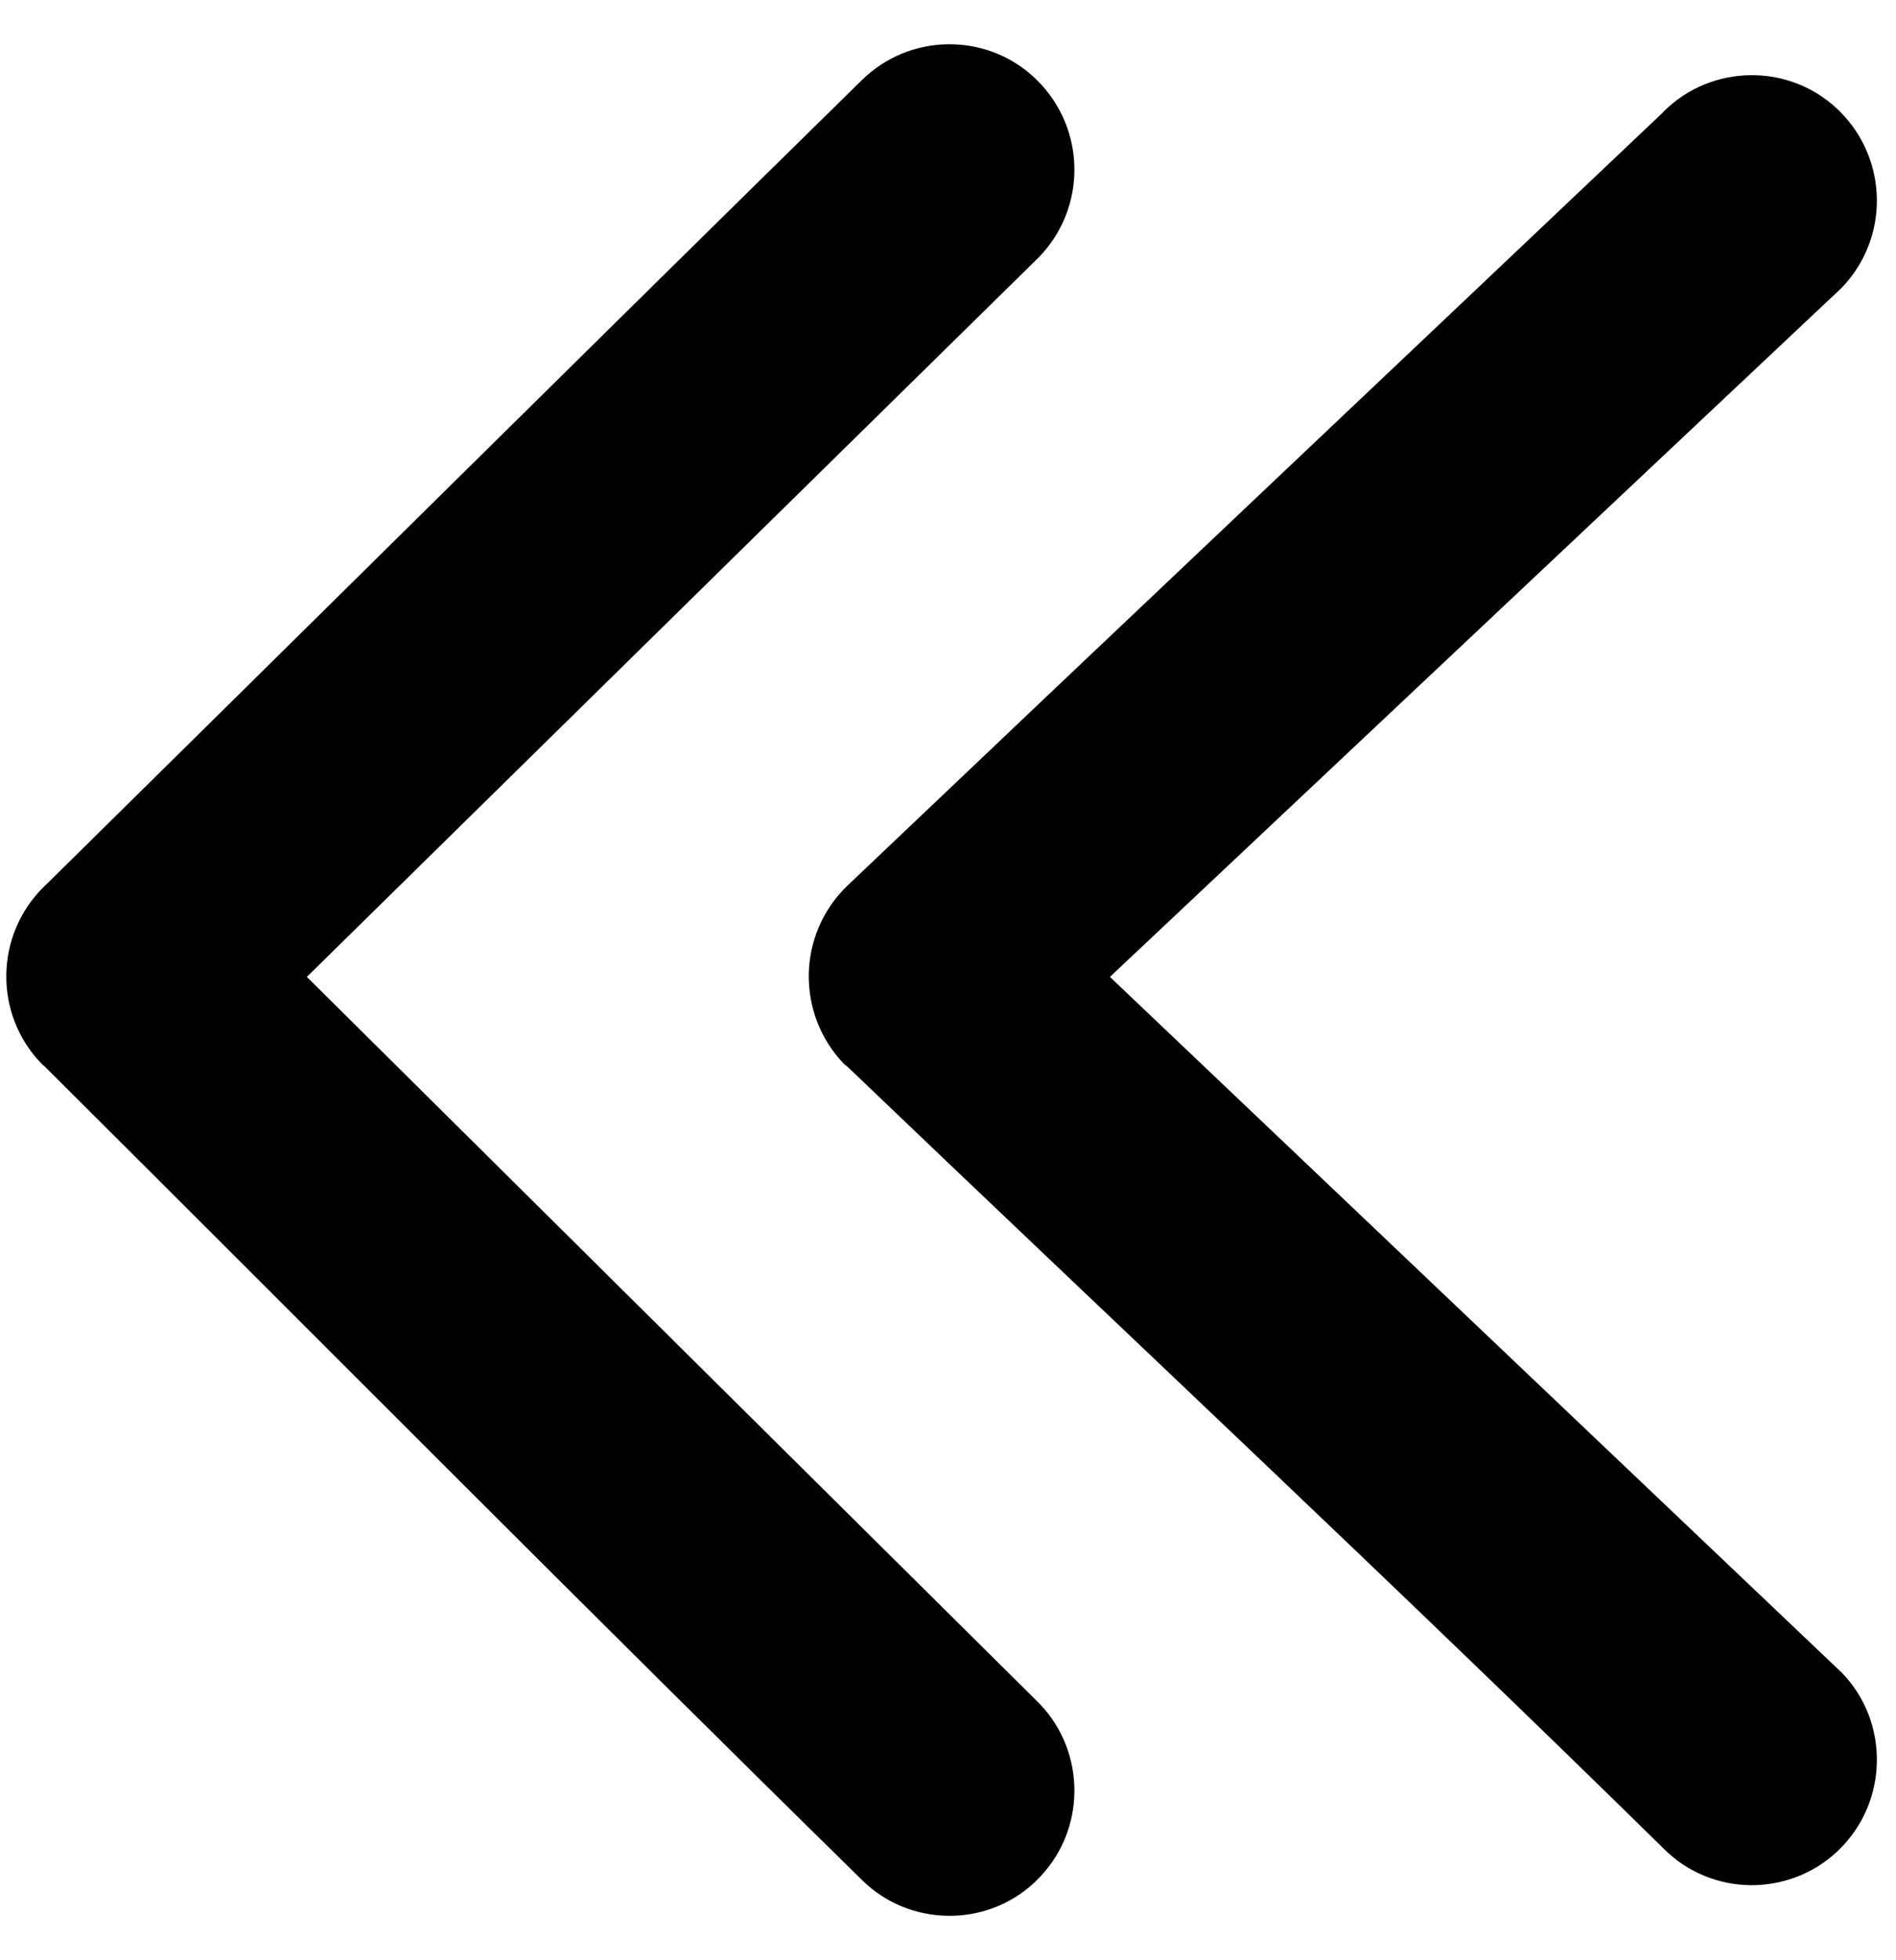 <svg width="30" height="31" viewBox="0 0 30 31" fill="none" xmlns="http://www.w3.org/2000/svg">
<g clip-path="url(#clip0_3_102)">
<path d="M16.441 26.935C16.821 27.327 17.007 27.835 17 28.344C16.993 28.852 16.794 29.355 16.401 29.738L16.372 29.767C15.984 30.129 15.489 30.305 14.995 30.297C14.502 30.29 14.009 30.1 13.634 29.726C9.301 25.475 5.014 21.151 0.708 16.866C0.691 16.854 0.676 16.841 0.662 16.827C0.279 16.434 0.092 15.921 0.1 15.413C0.107 14.905 0.308 14.399 0.701 14.016L0.767 13.953C5.058 9.726 9.337 5.486 13.636 1.268C14.014 0.897 14.502 0.707 14.995 0.7C15.489 0.693 15.984 0.868 16.372 1.232L16.409 1.268C16.794 1.649 16.993 2.15 17 2.656C17.007 3.162 16.821 3.672 16.441 4.065L4.855 15.449L16.441 26.935ZM29.143 26.453C29.521 26.843 29.705 27.351 29.697 27.857C29.69 28.365 29.491 28.869 29.099 29.252L29.069 29.281C28.684 29.642 28.186 29.818 27.693 29.813C27.2 29.806 26.706 29.616 26.331 29.242C22.091 25.077 17.707 20.982 13.408 16.868C13.391 16.856 13.374 16.841 13.356 16.827C12.976 16.434 12.79 15.921 12.797 15.413C12.804 14.905 13.006 14.399 13.398 14.016C17.692 9.933 22.003 5.864 26.304 1.786L26.333 1.755C26.709 1.384 27.2 1.196 27.693 1.189C28.186 1.182 28.681 1.357 29.069 1.721L29.106 1.757C29.491 2.138 29.69 2.639 29.697 3.145C29.705 3.651 29.518 4.161 29.138 4.554L17.562 15.449L29.143 26.453Z" fill="black"/>
</g>
<defs>
<clipPath id="clip0_3_102">
<rect width="29.6" height="29.6" fill="white" transform="translate(0.1 0.7)"/>
</clipPath>
</defs>
</svg>
